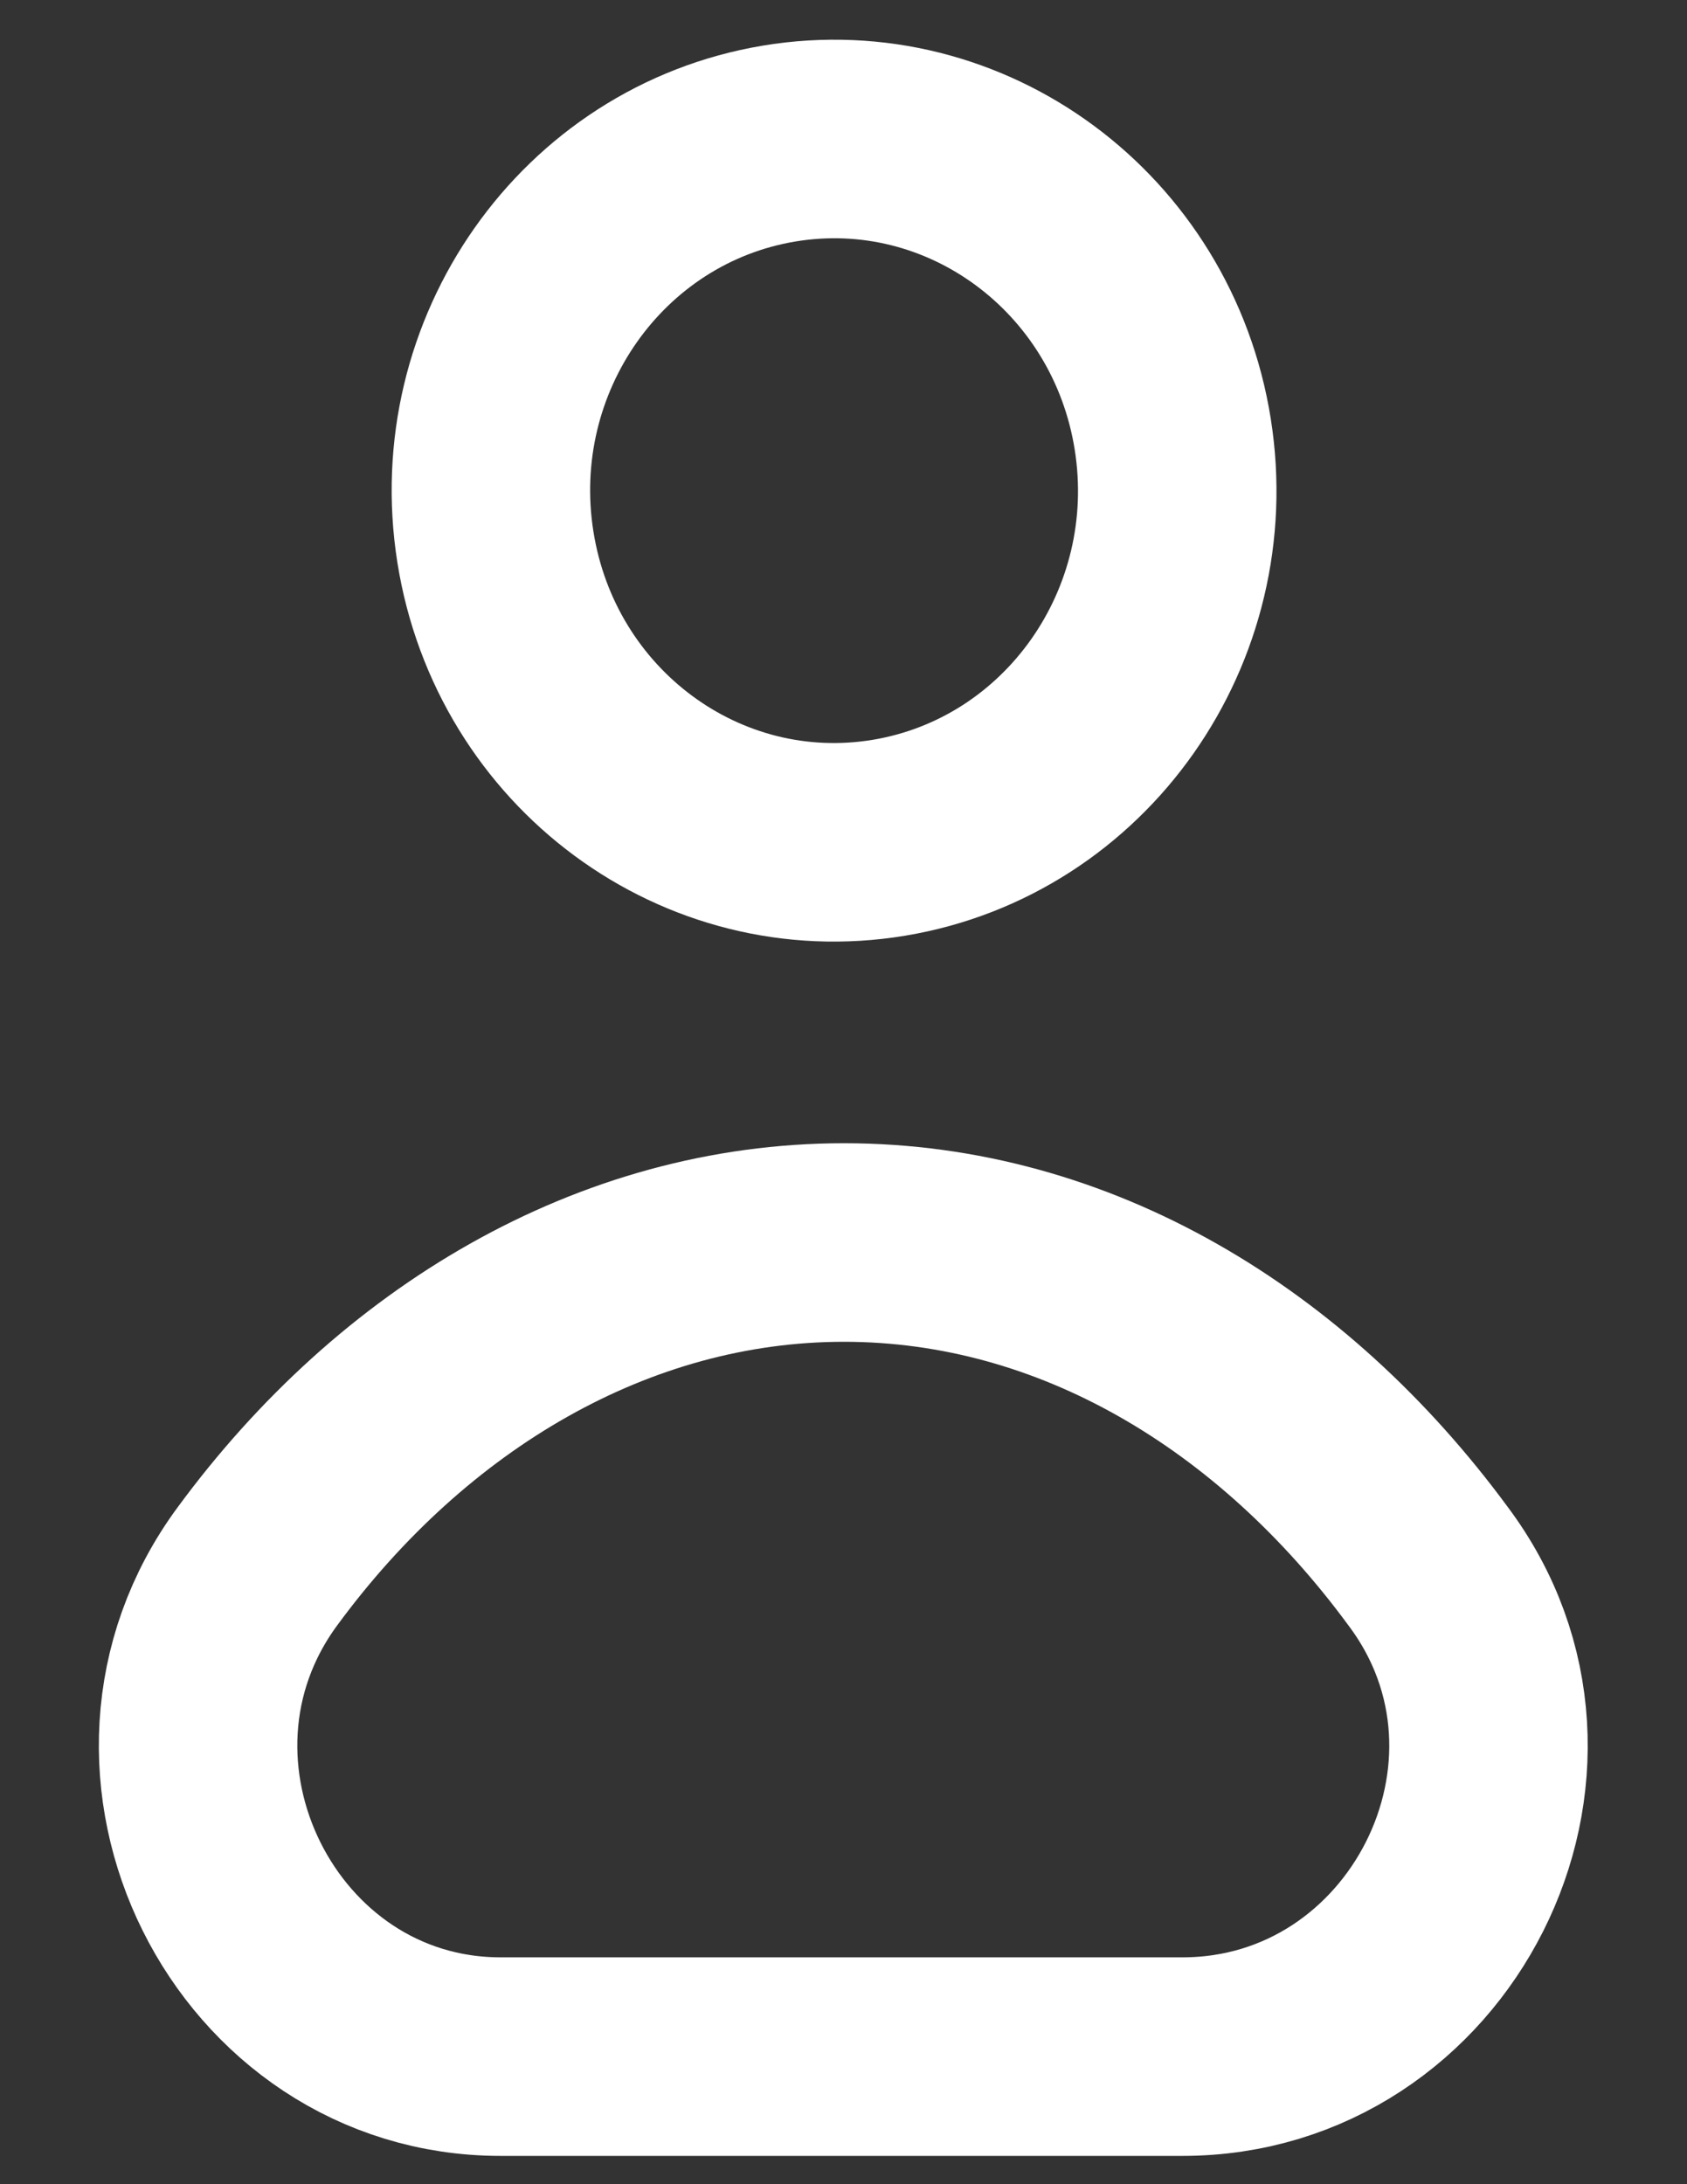 <svg width="17" height="22" viewBox="0 0 17 22" fill="none" xmlns="http://www.w3.org/2000/svg">
<rect x="0" y="0" width="17" height="22" fill="#333333" stroke="none"/>
<path d="M8.959 8.438C10.844 8.124 12.124 6.305 11.818 4.375C11.512 2.444 9.736 1.133 7.851 1.446C5.966 1.76 4.686 3.579 4.992 5.509C5.298 7.44 7.074 8.751 8.959 8.438Z" stroke="white" stroke-width="2"/>
<path d="M14.39 15.774C12.925 13.783 10.829 12.515 8.505 12.515C6.182 12.515 4.06 13.783 2.596 15.774C1.105 17.792 2.57 20.715 5.045 20.715H11.915C14.415 20.715 15.905 17.792 14.39 15.774Z" stroke="white" stroke-width="2"/>
</svg>
